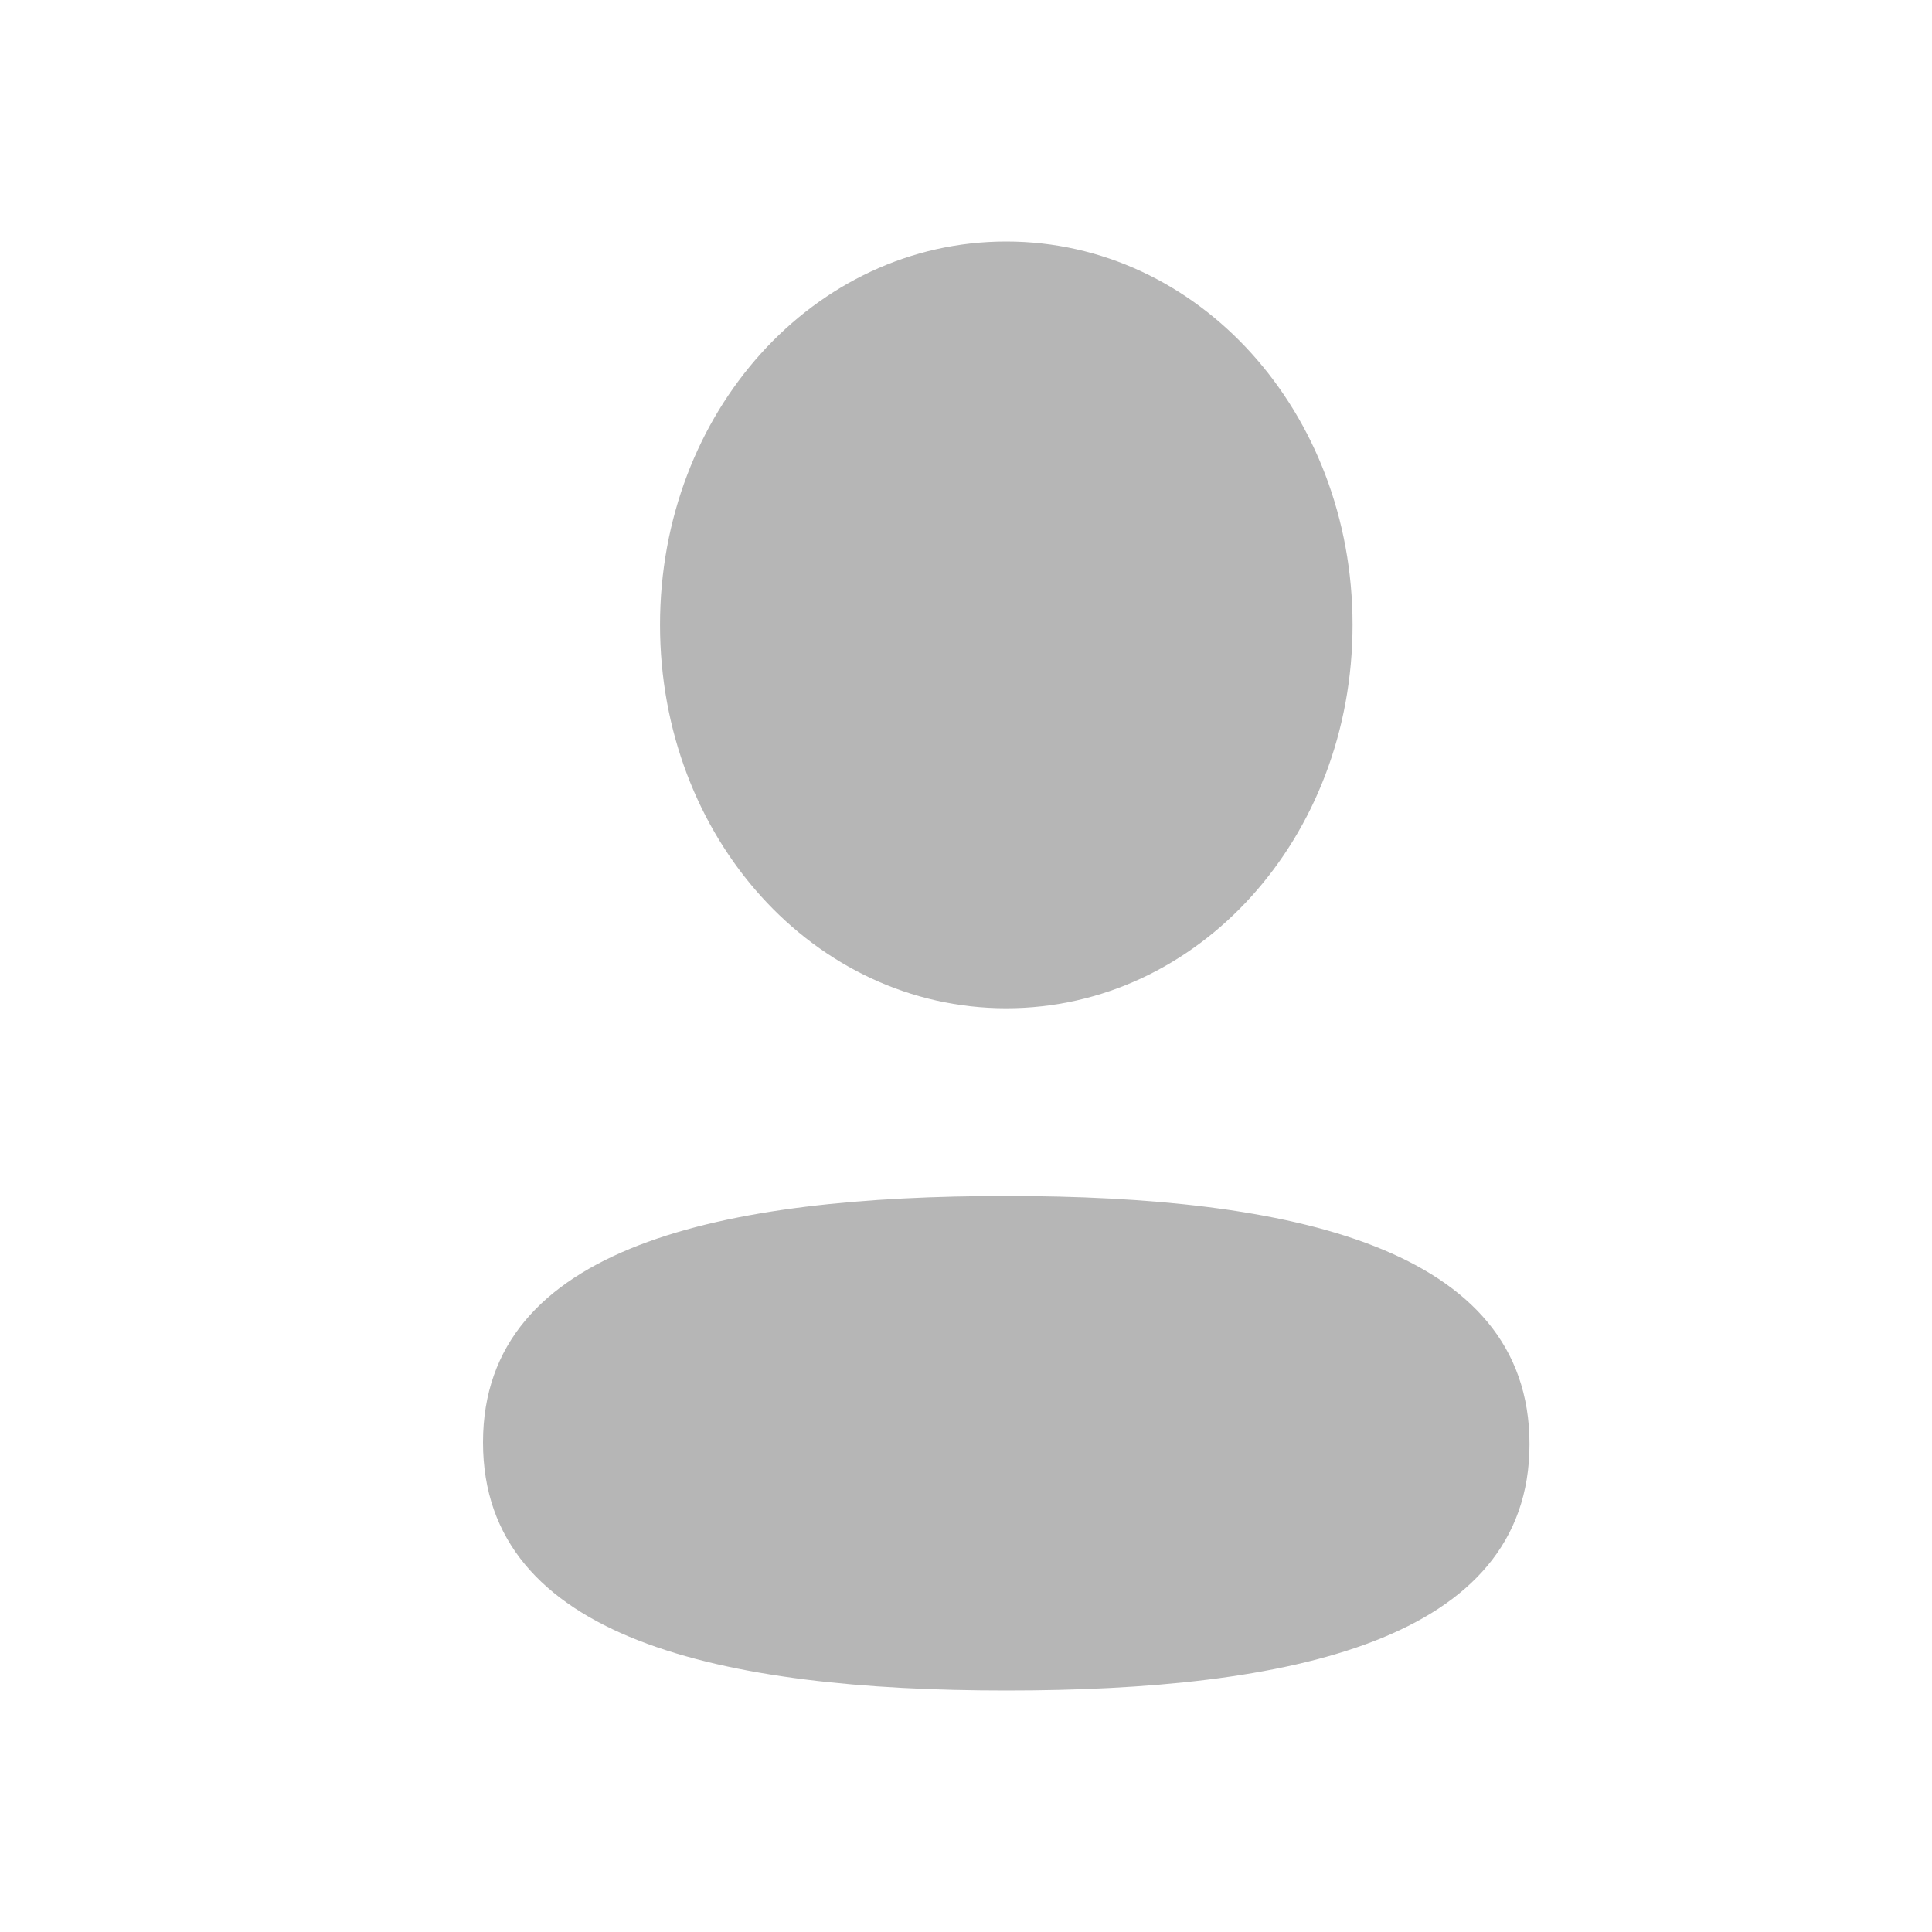 <svg width="24" height="24" viewBox="0 0 24 24" fill="none" xmlns="http://www.w3.org/2000/svg">
<path fill-rule="evenodd" clip-rule="evenodd" d="M16.802 7.762C16.802 10.405 14.888 12.525 12.5 12.525C10.113 12.525 8.199 10.405 8.199 7.762C8.199 5.119 10.113 3 12.5 3C14.888 3 16.802 5.119 16.802 7.762ZM12.5 21C8.976 21 6 20.366 6 17.918C6 15.469 8.994 14.857 12.5 14.857C16.025 14.857 19 15.491 19 17.939C19 20.388 16.006 21 12.5 21Z" fill="#B6B6B6"/>
</svg>
